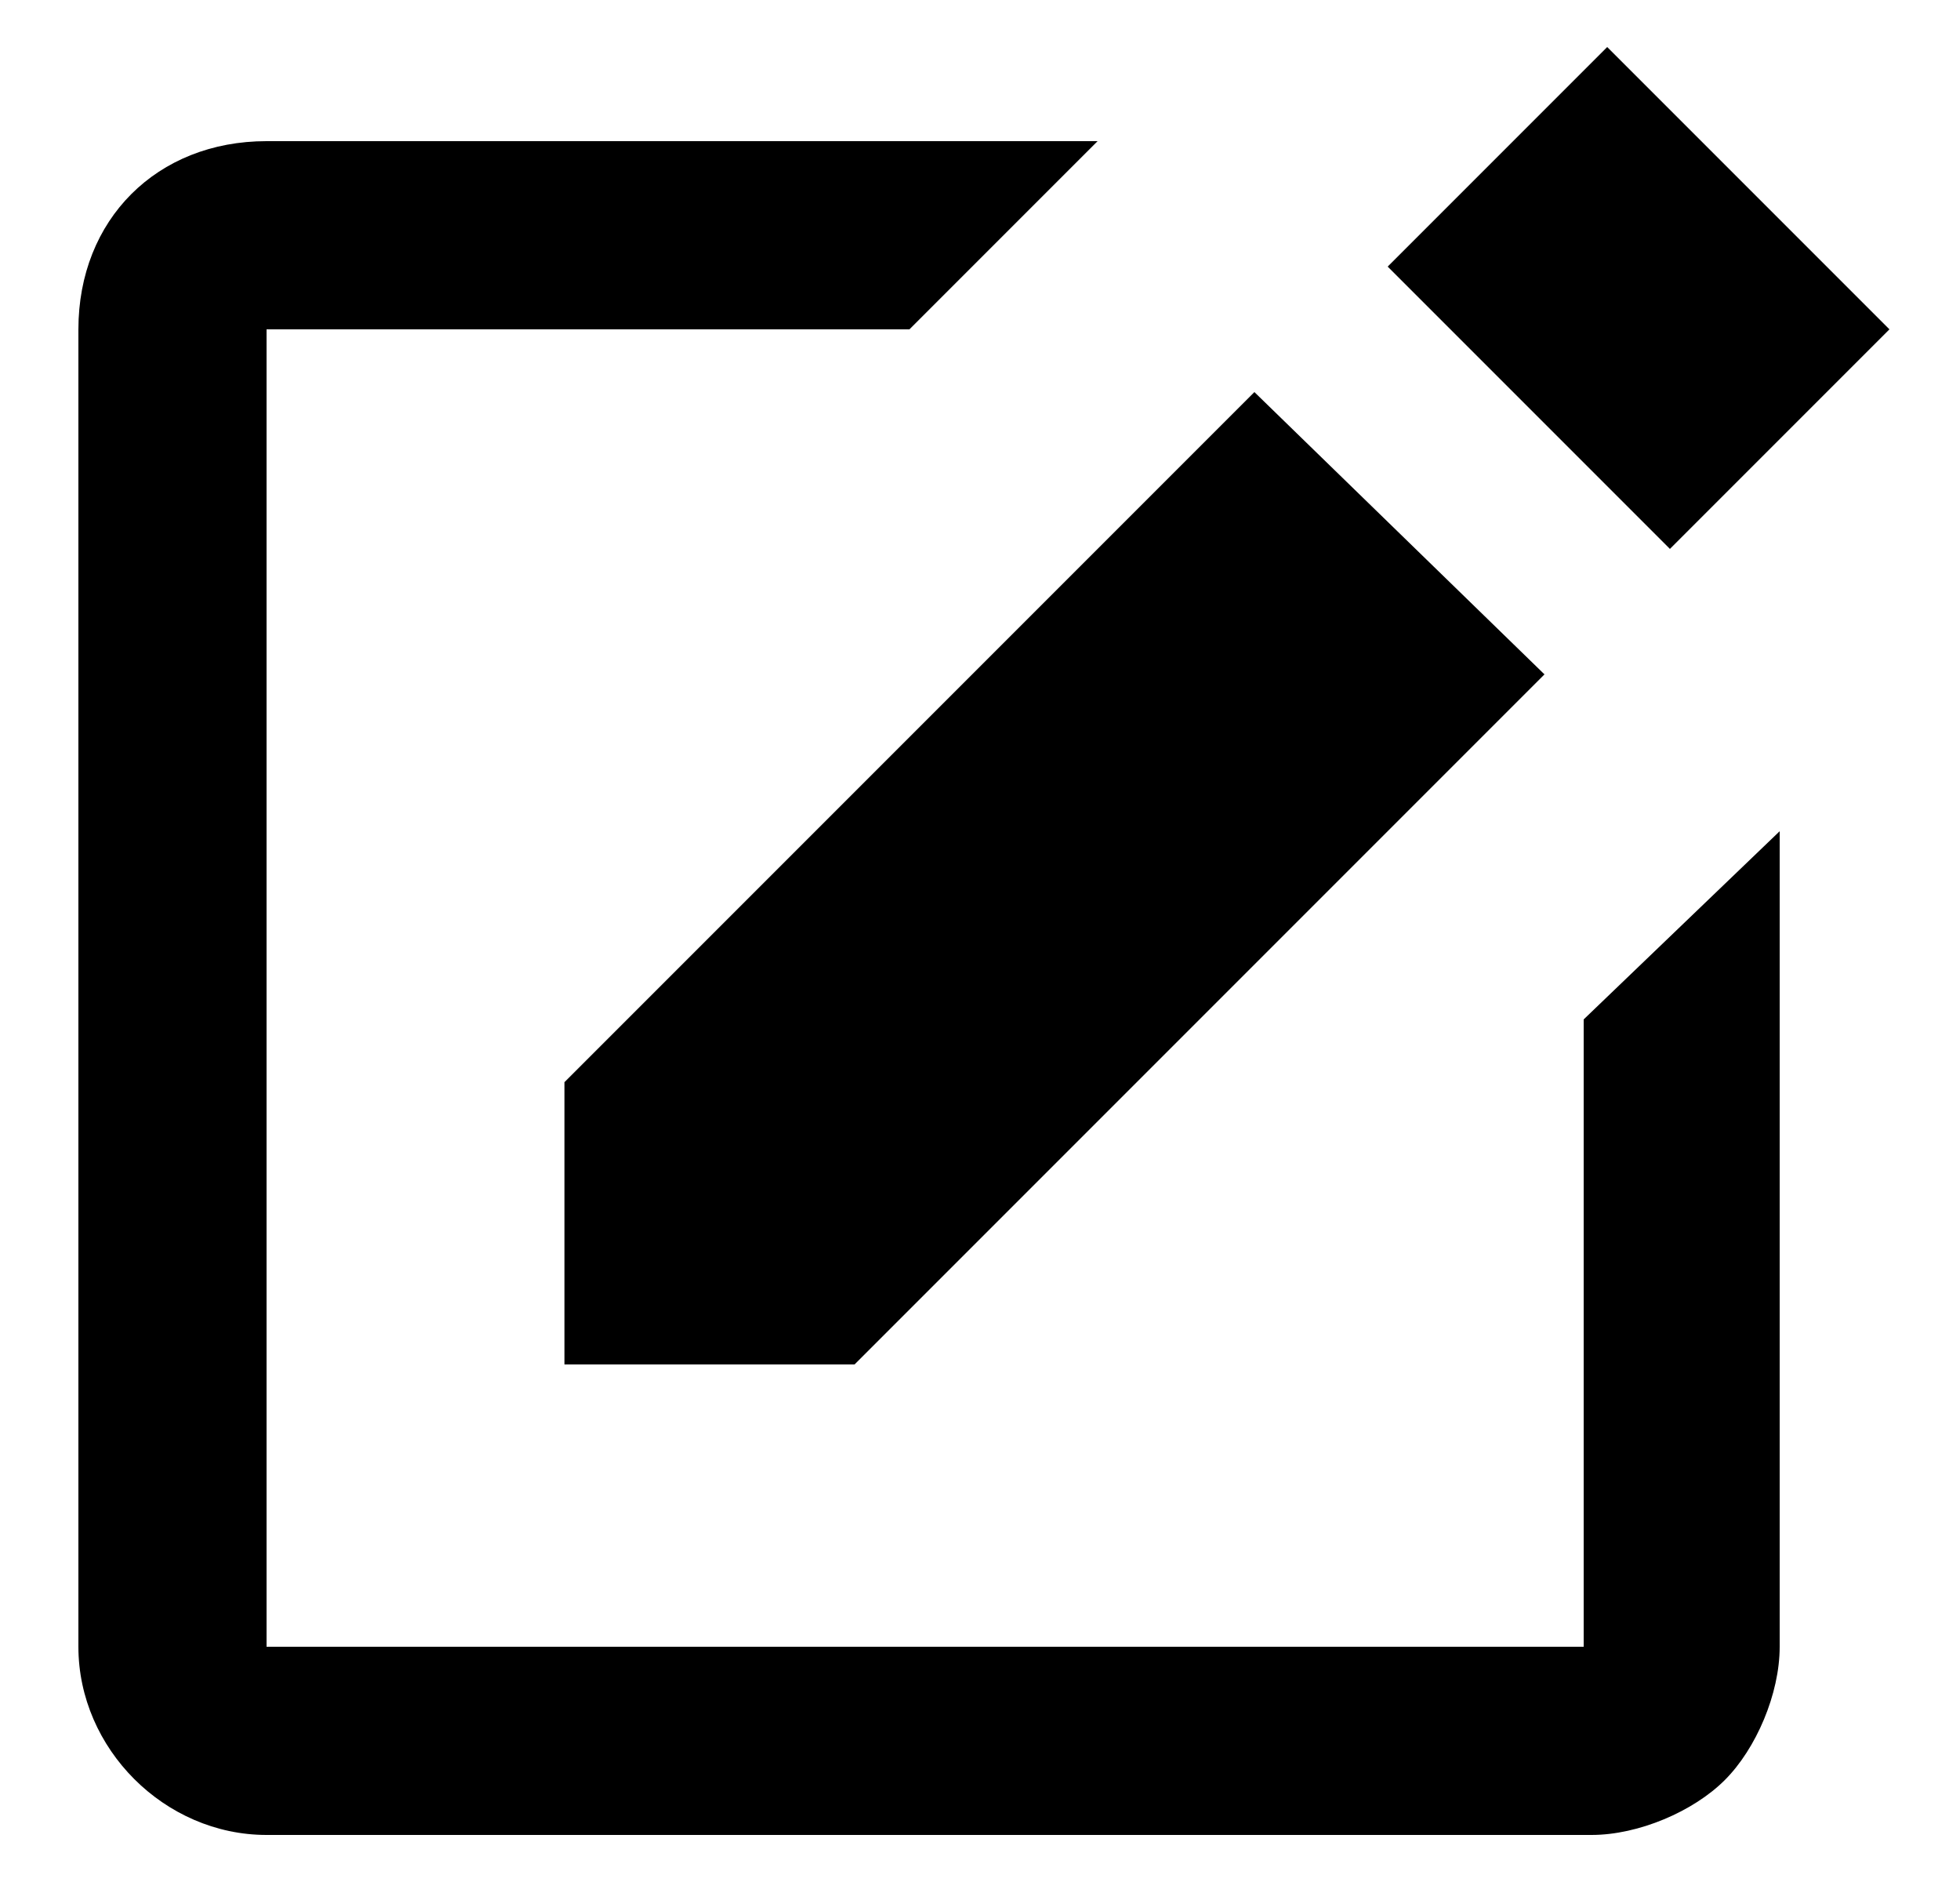 <?xml version="1.0" encoding="utf-8"?>
<!-- Generator: Adobe Illustrator 27.9.0, SVG Export Plug-In . SVG Version: 6.00 Build 0)  -->
<svg xmlns:xlink="http://www.w3.org/1999/xlink" version="1.1" id="Layer_1" xmlns="http://www.w3.org/2000/svg" x="0px" y="0px"
	 viewBox="0 0 25 24" style="enable-background:new 0 0 25 24;" xml:space="preserve">
<style type="text/css">
	.st0{clip-path:url(#SVGID_00000167383989142374820930000010340500284449917328_);}
	.st1{fill:currentColor;}
</style>
<g>
	<defs>
		<rect id="SVGID_1_" x="1" y="0" width="24" height="24"/>
	</defs>
	<clipPath id="SVGID_00000000201699347212861520000002985087177981108887_">
		<use xlink:href="#SVGID_1_"  style="overflow:visible;"/>
	</clipPath>
	<g style="clip-path:url(#SVGID_00000000201699347212861520000002985087177981108887_);">
		<path class="st1" d="M20.5,0.6l3.6,3.6l-2.8,2.8l-3.6-3.6L20.5,0.6z M7.3,17.4h3.6l8.8-8.8L16,5l-8.8,8.8V17.4z"/>
		<path class="st1" d="M20.2,21H7.2c0,0-0.1,0-0.1,0c0,0-0.1,0-0.1,0H3.4V4.2h8.2L14,1.8H3.4C2,1.8,1,2.8,1,4.2V21
			c0,1.3,1.1,2.4,2.4,2.4h16.9c0.6,0,1.3-0.3,1.7-0.7s0.7-1.1,0.7-1.7V10.6L20.2,13V21z"/>
	</g>
</g>
</svg>
